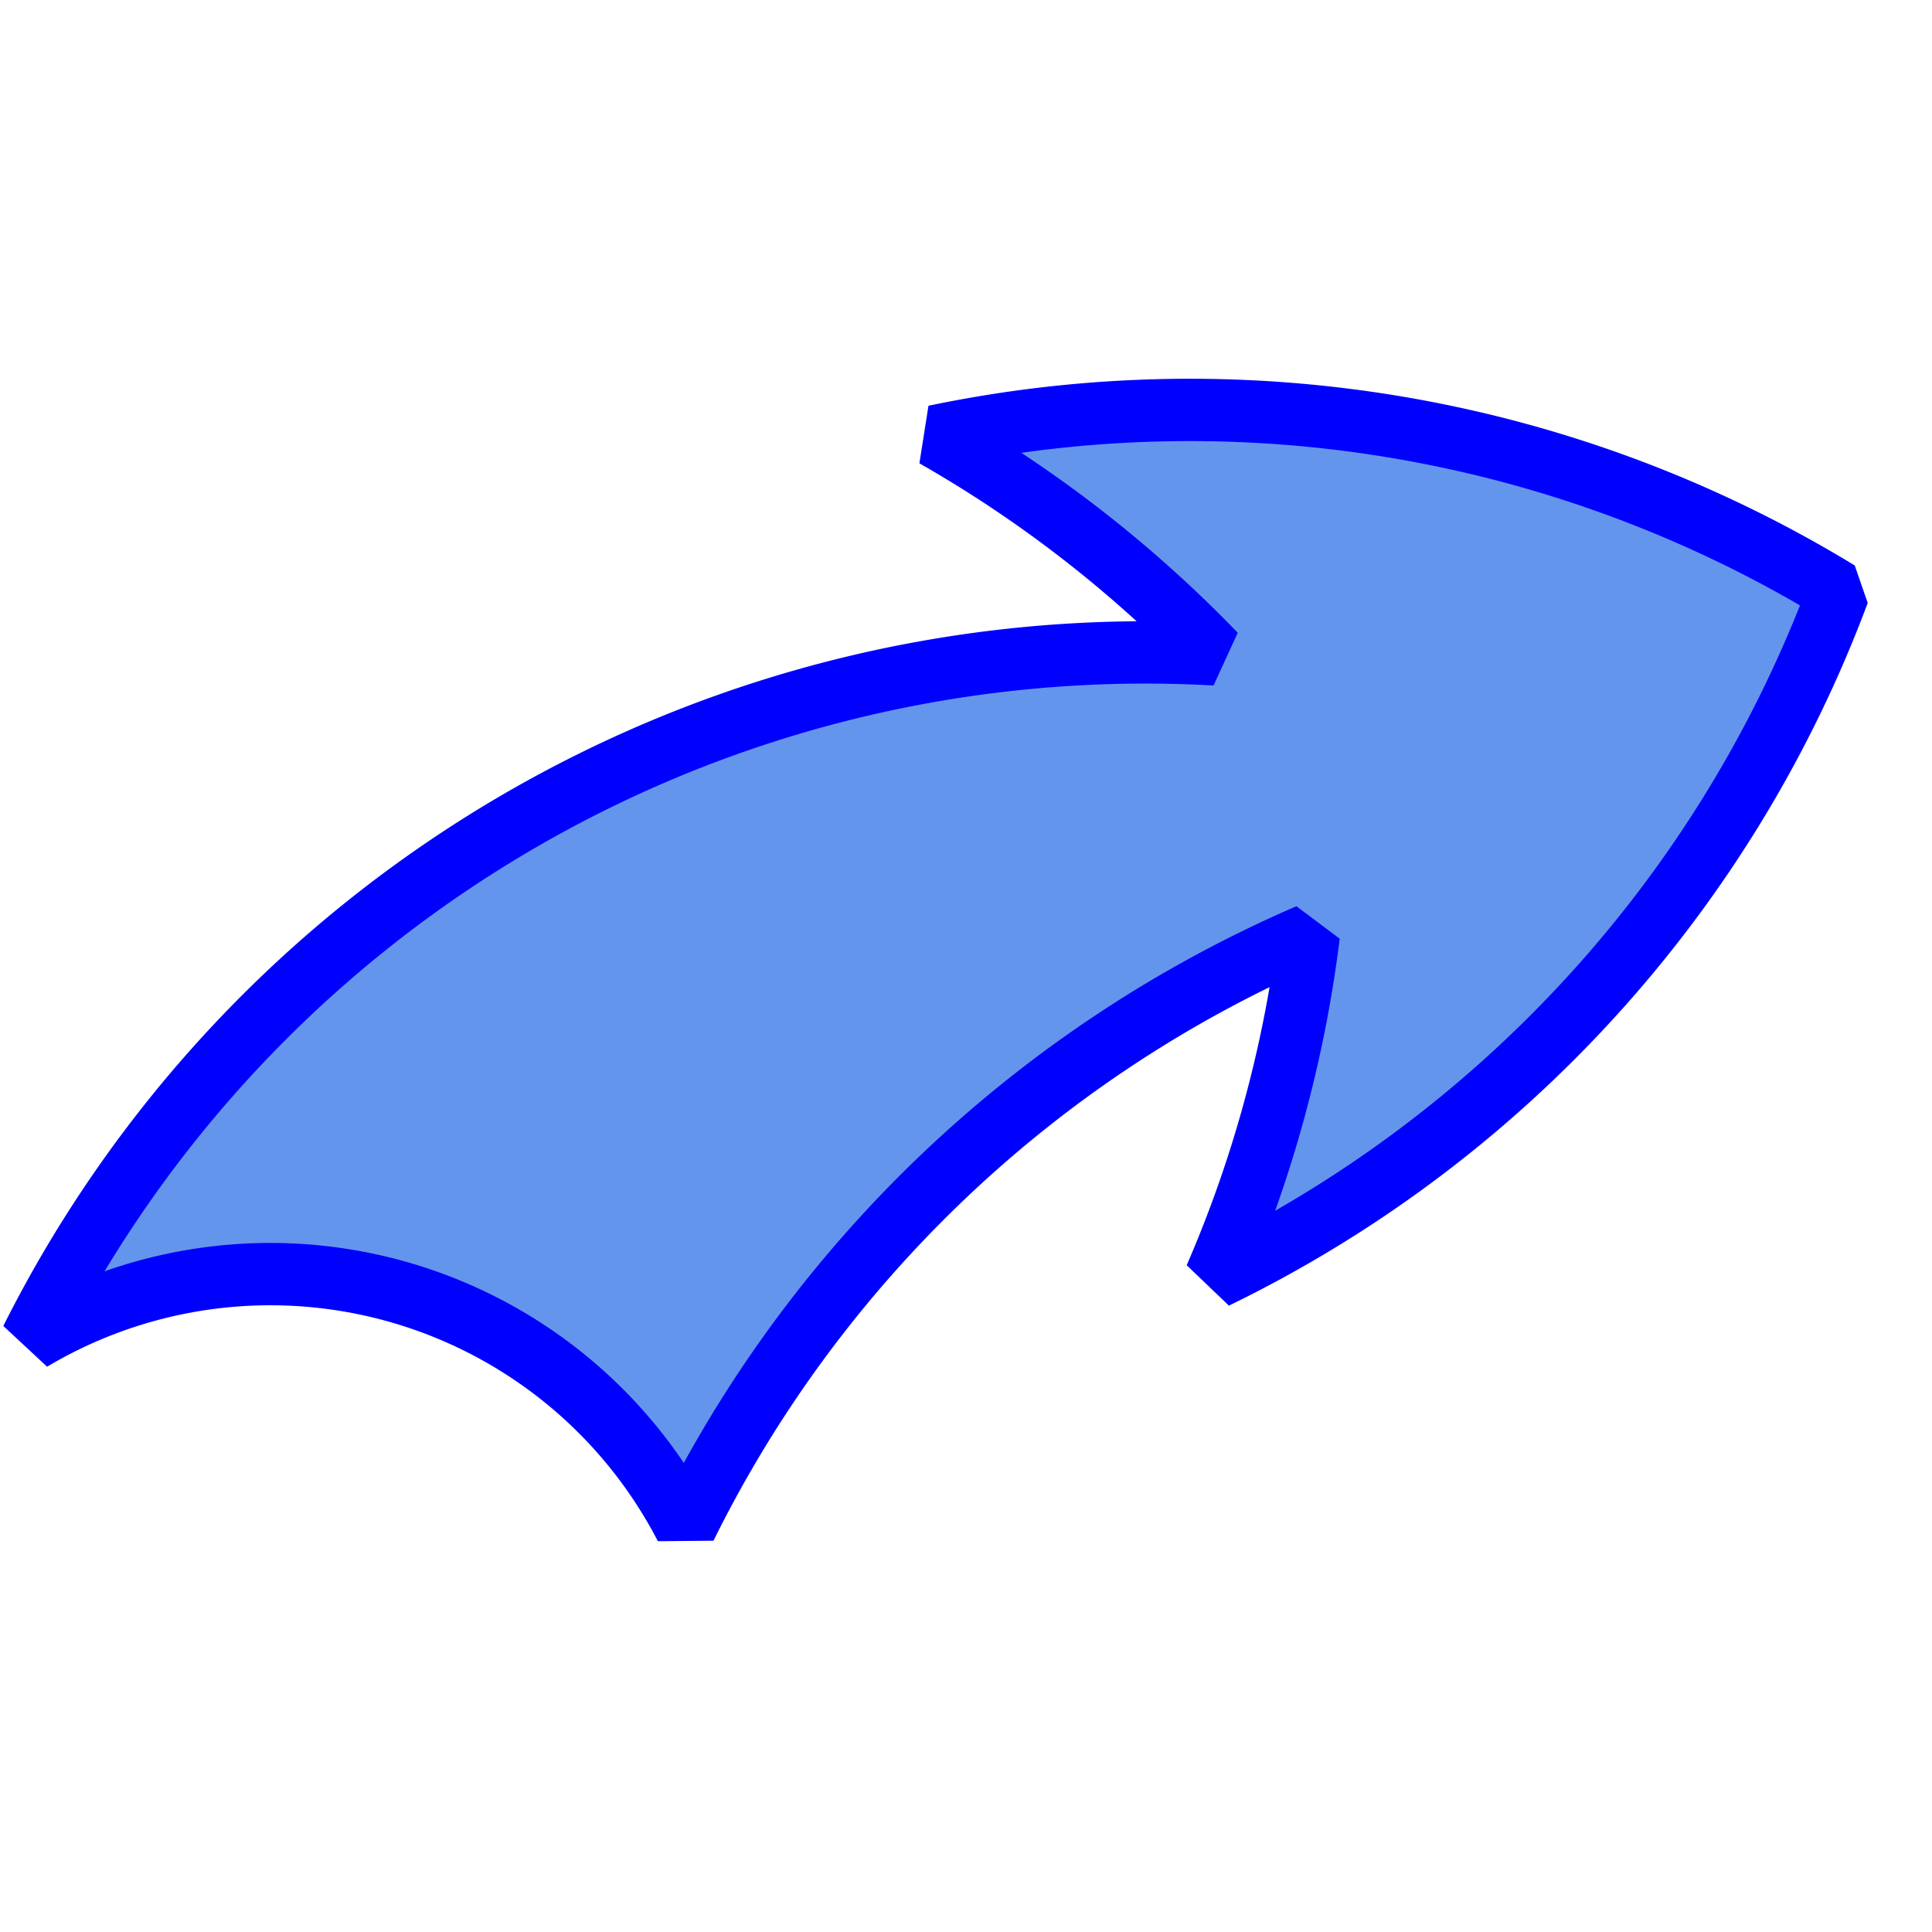 <?xml version="1.0" encoding="utf-8"?>
<svg viewBox="-31 -31 62 62" xwidth="62" xheight="62" xstyle="border:1px solid silver;margin:10px" xmlns="http://www.w3.org/2000/svg">

<path d="M-30 12 A 40 40 10 0 1 8 -10 A 40 40 10 0 0 -1 -17 A 40 40 10 0 1 28 -12 A 40 40 10 0 1 8 10 A 40 40 10 0 0 11 -1 A 40 40 10 0 0 -9 18 A 15 15 10 0 0 -30 12 Z" stroke="blue" stroke-width="2" stroke-linejoin="bevel" fill="cornflowerblue" />

</svg>